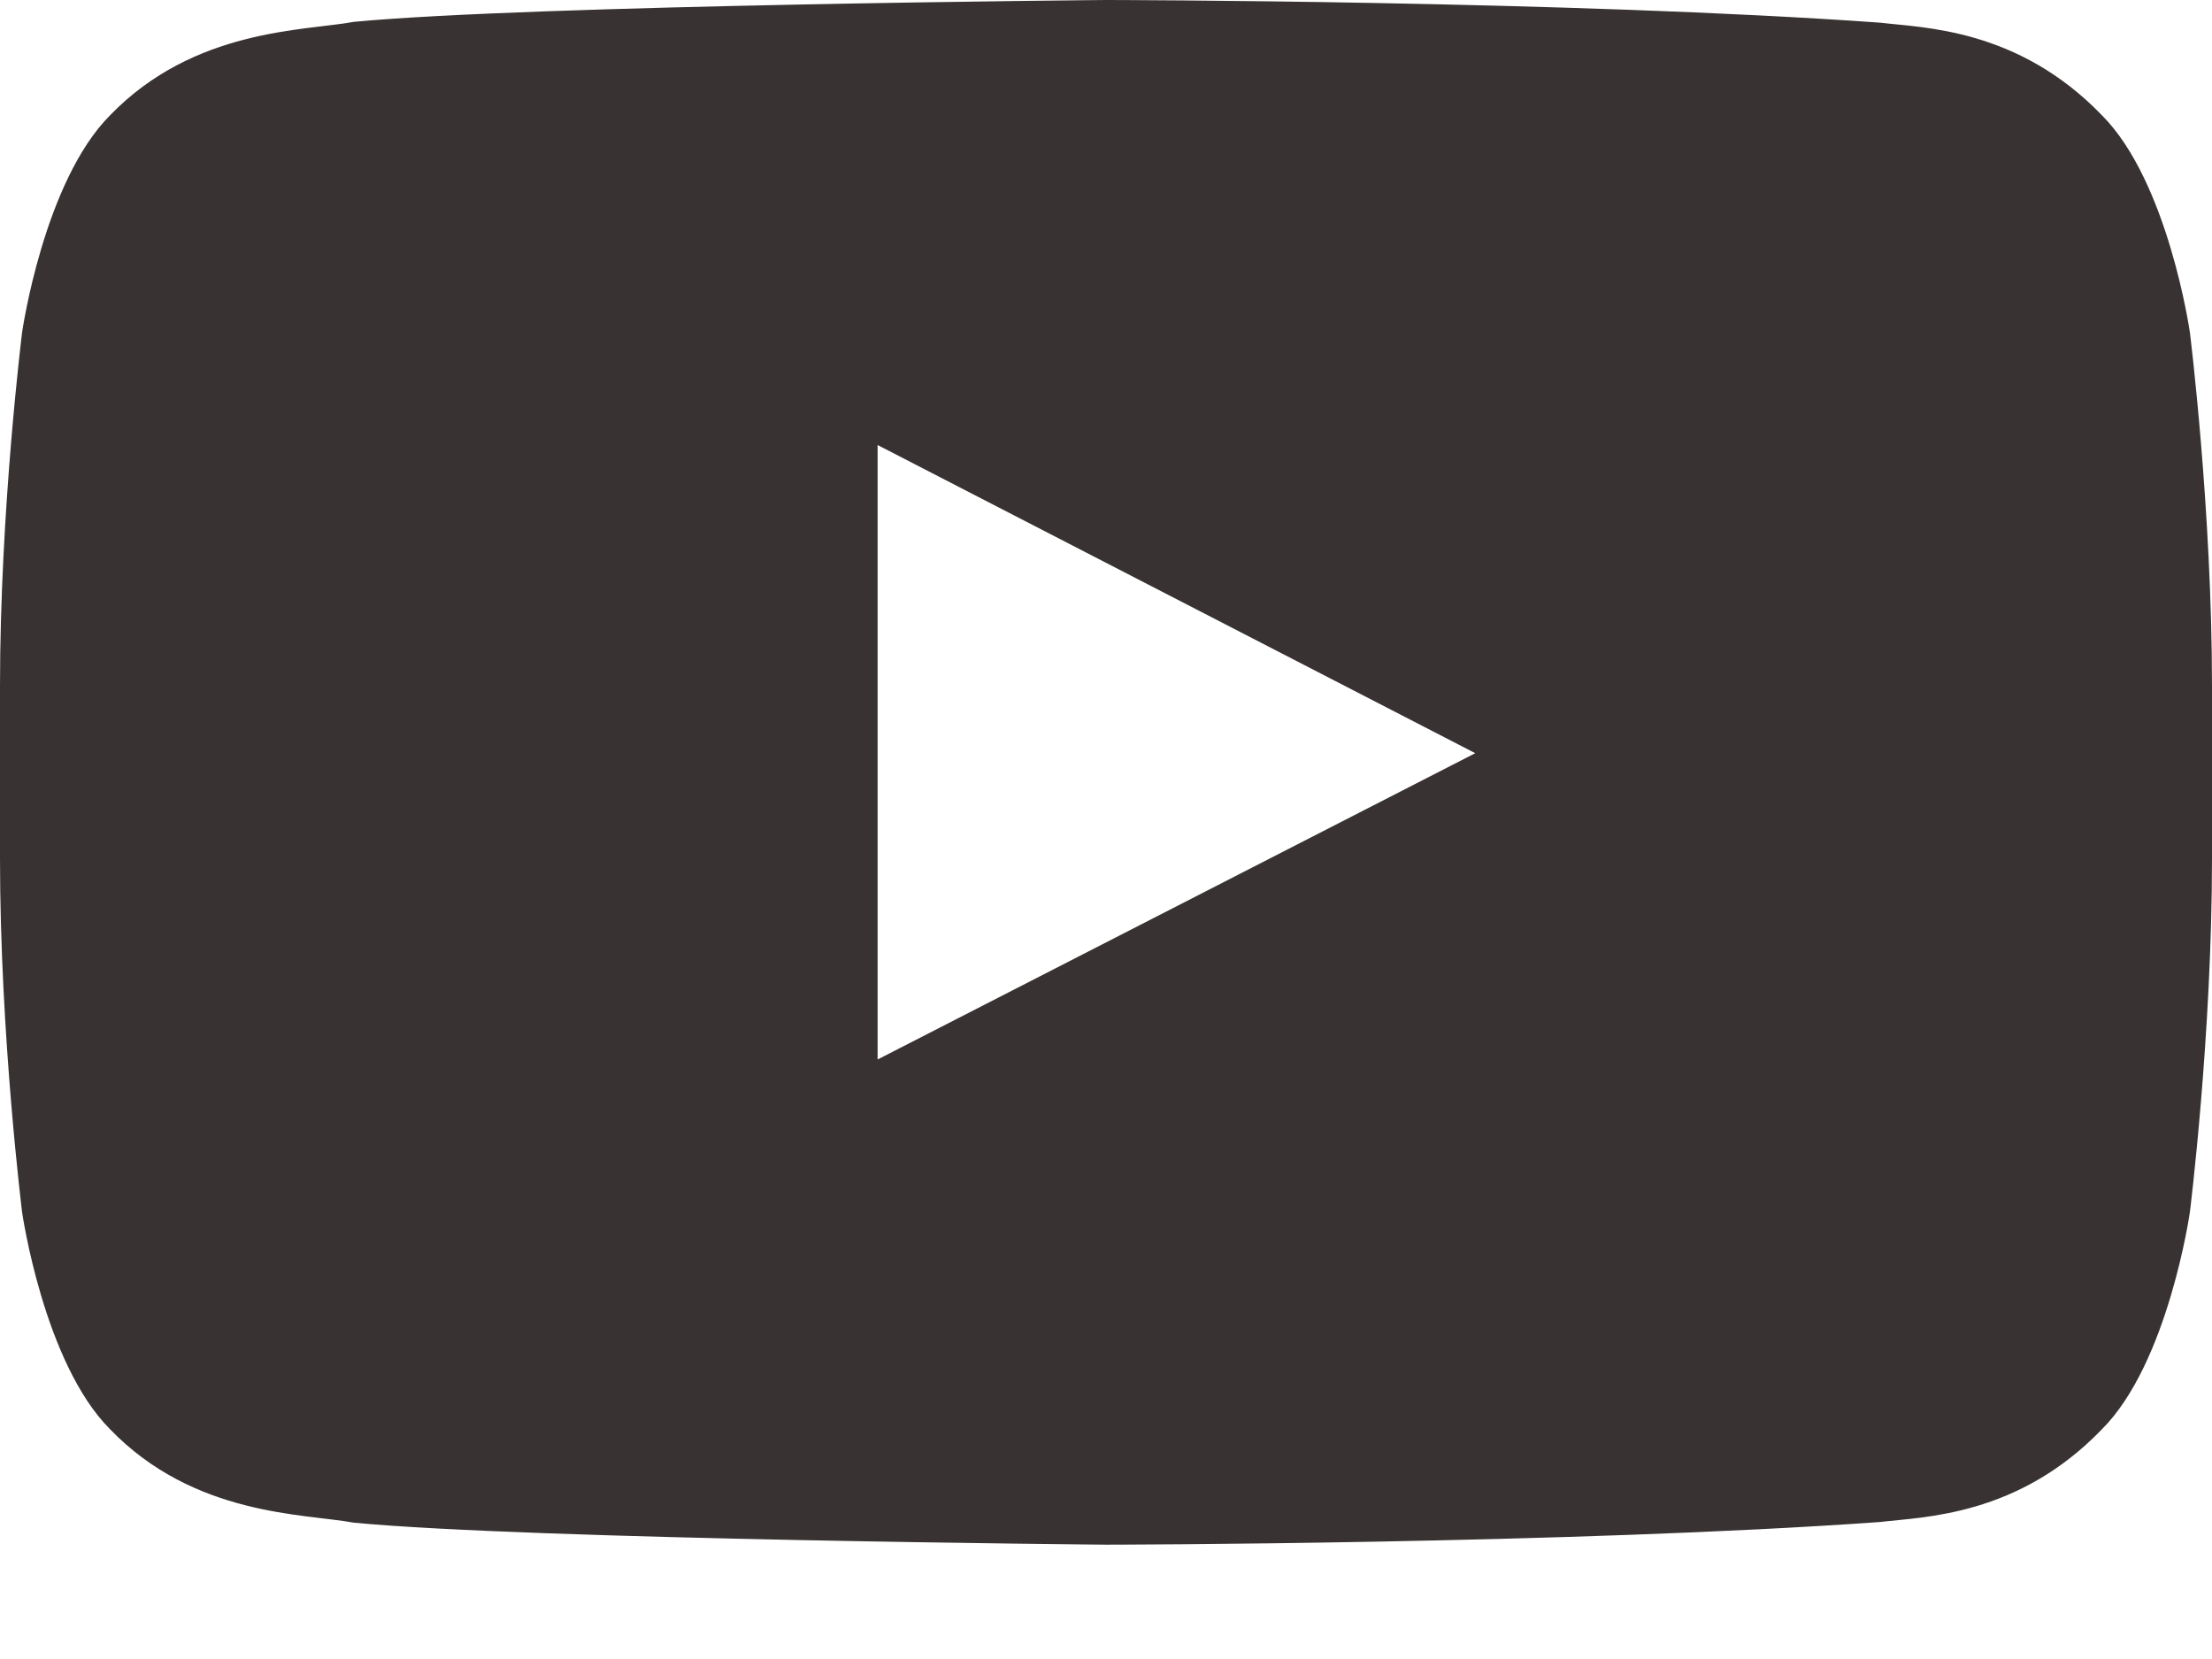 <svg width="16" height="12" viewBox="0 0 16 12" fill="none" xmlns="http://www.w3.org/2000/svg">
<path fill-rule="evenodd" clip-rule="evenodd" d="M0 4.964C0 3.684 0.16 2.403 0.16 2.403C0.16 2.403 0.316 1.316 0.796 0.834C1.404 0.205 2.204 0.224 2.56 0.158C3.84 0.036 8 0 8 0C8 0 11.362 0.004 13.6 0.164C13.914 0.202 14.596 0.204 15.204 0.834C15.684 1.315 15.84 2.404 15.84 2.404C15.84 2.404 16 3.683 16 4.965V6.208C16 7.489 15.84 8.768 15.84 8.768C15.84 8.768 15.684 9.858 15.204 10.338C14.596 10.969 13.914 10.971 13.6 11.009C11.362 11.169 8 11.173 8 11.173C8 11.173 3.84 11.136 2.56 11.014C2.204 10.948 1.404 10.968 0.796 10.338C0.316 9.857 0.16 8.769 0.16 8.769C0.16 8.769 0 7.489 0 6.209V4.964ZM6.348 7.662V3.219L10.671 5.448L6.351 7.662H6.348Z" fill="#383232"/>
</svg>
